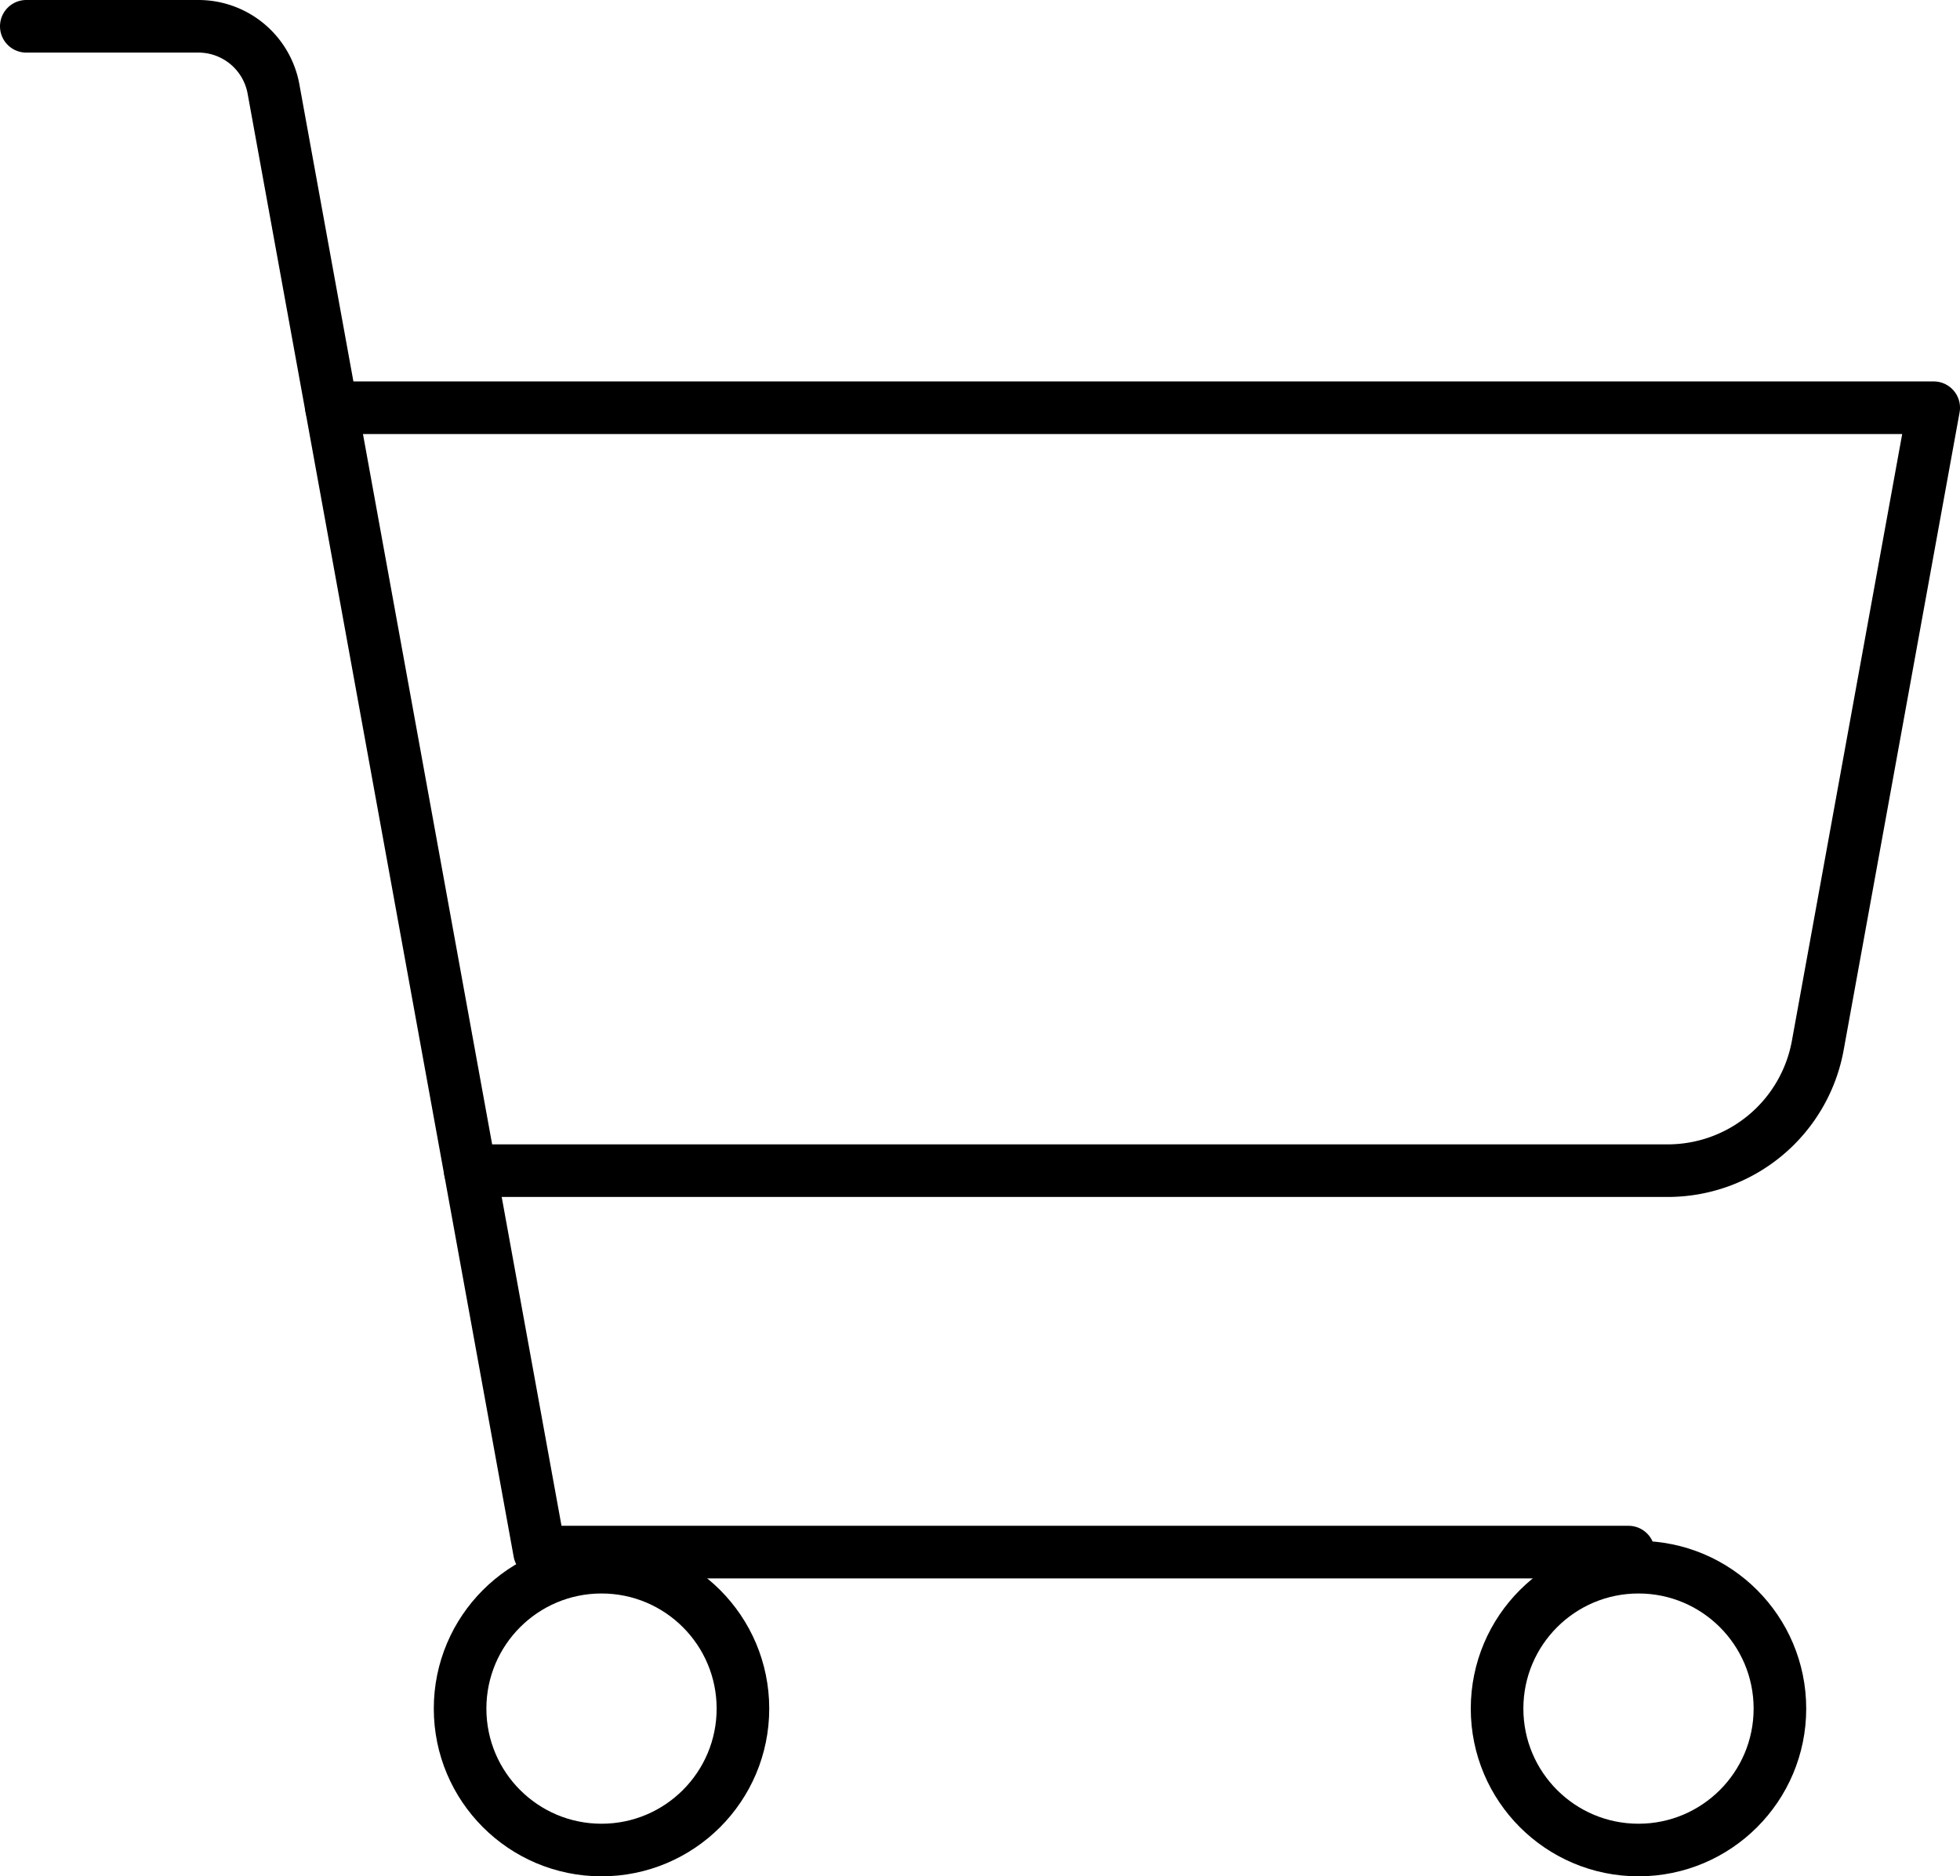 <svg xmlns="http://www.w3.org/2000/svg" width="37.267" height="35.677" viewBox="0 0 37.267 35.677">
  <g id="组件_69_194" data-name="组件 69 – 194" transform="translate(0.5 0.5)">
    <path id="路径_73" data-name="路径 73" d="M46.464,53.013H25.759L20.7,25.191A1.451,1.451,0,0,0,19.273,24H16" transform="translate(-16 -24)" fill="none" stroke="#000" stroke-linecap="round" stroke-linejoin="round" stroke-width="1"/>
    <circle id="椭圆_34" data-name="椭圆 34" cx="2.689" cy="2.689" r="2.689" transform="translate(8.248 29.3)" fill="none" stroke="#000" stroke-linecap="round" stroke-linejoin="round" stroke-width="1"/>
    <circle id="椭圆_35" data-name="椭圆 35" cx="2.689" cy="2.689" r="2.689" transform="translate(27.965 29.3)" fill="none" stroke="#000" stroke-linecap="round" stroke-linejoin="round" stroke-width="1"/>
    <path id="路径_74" data-name="路径 74" d="M50.638,78.507H73.405a2.9,2.9,0,0,0,2.855-2.382L78.464,64H48" transform="translate(-42.197 -56.747)" fill="none" stroke="#000" stroke-linecap="round" stroke-linejoin="round" stroke-width="1"/>
  </g>
</svg>

